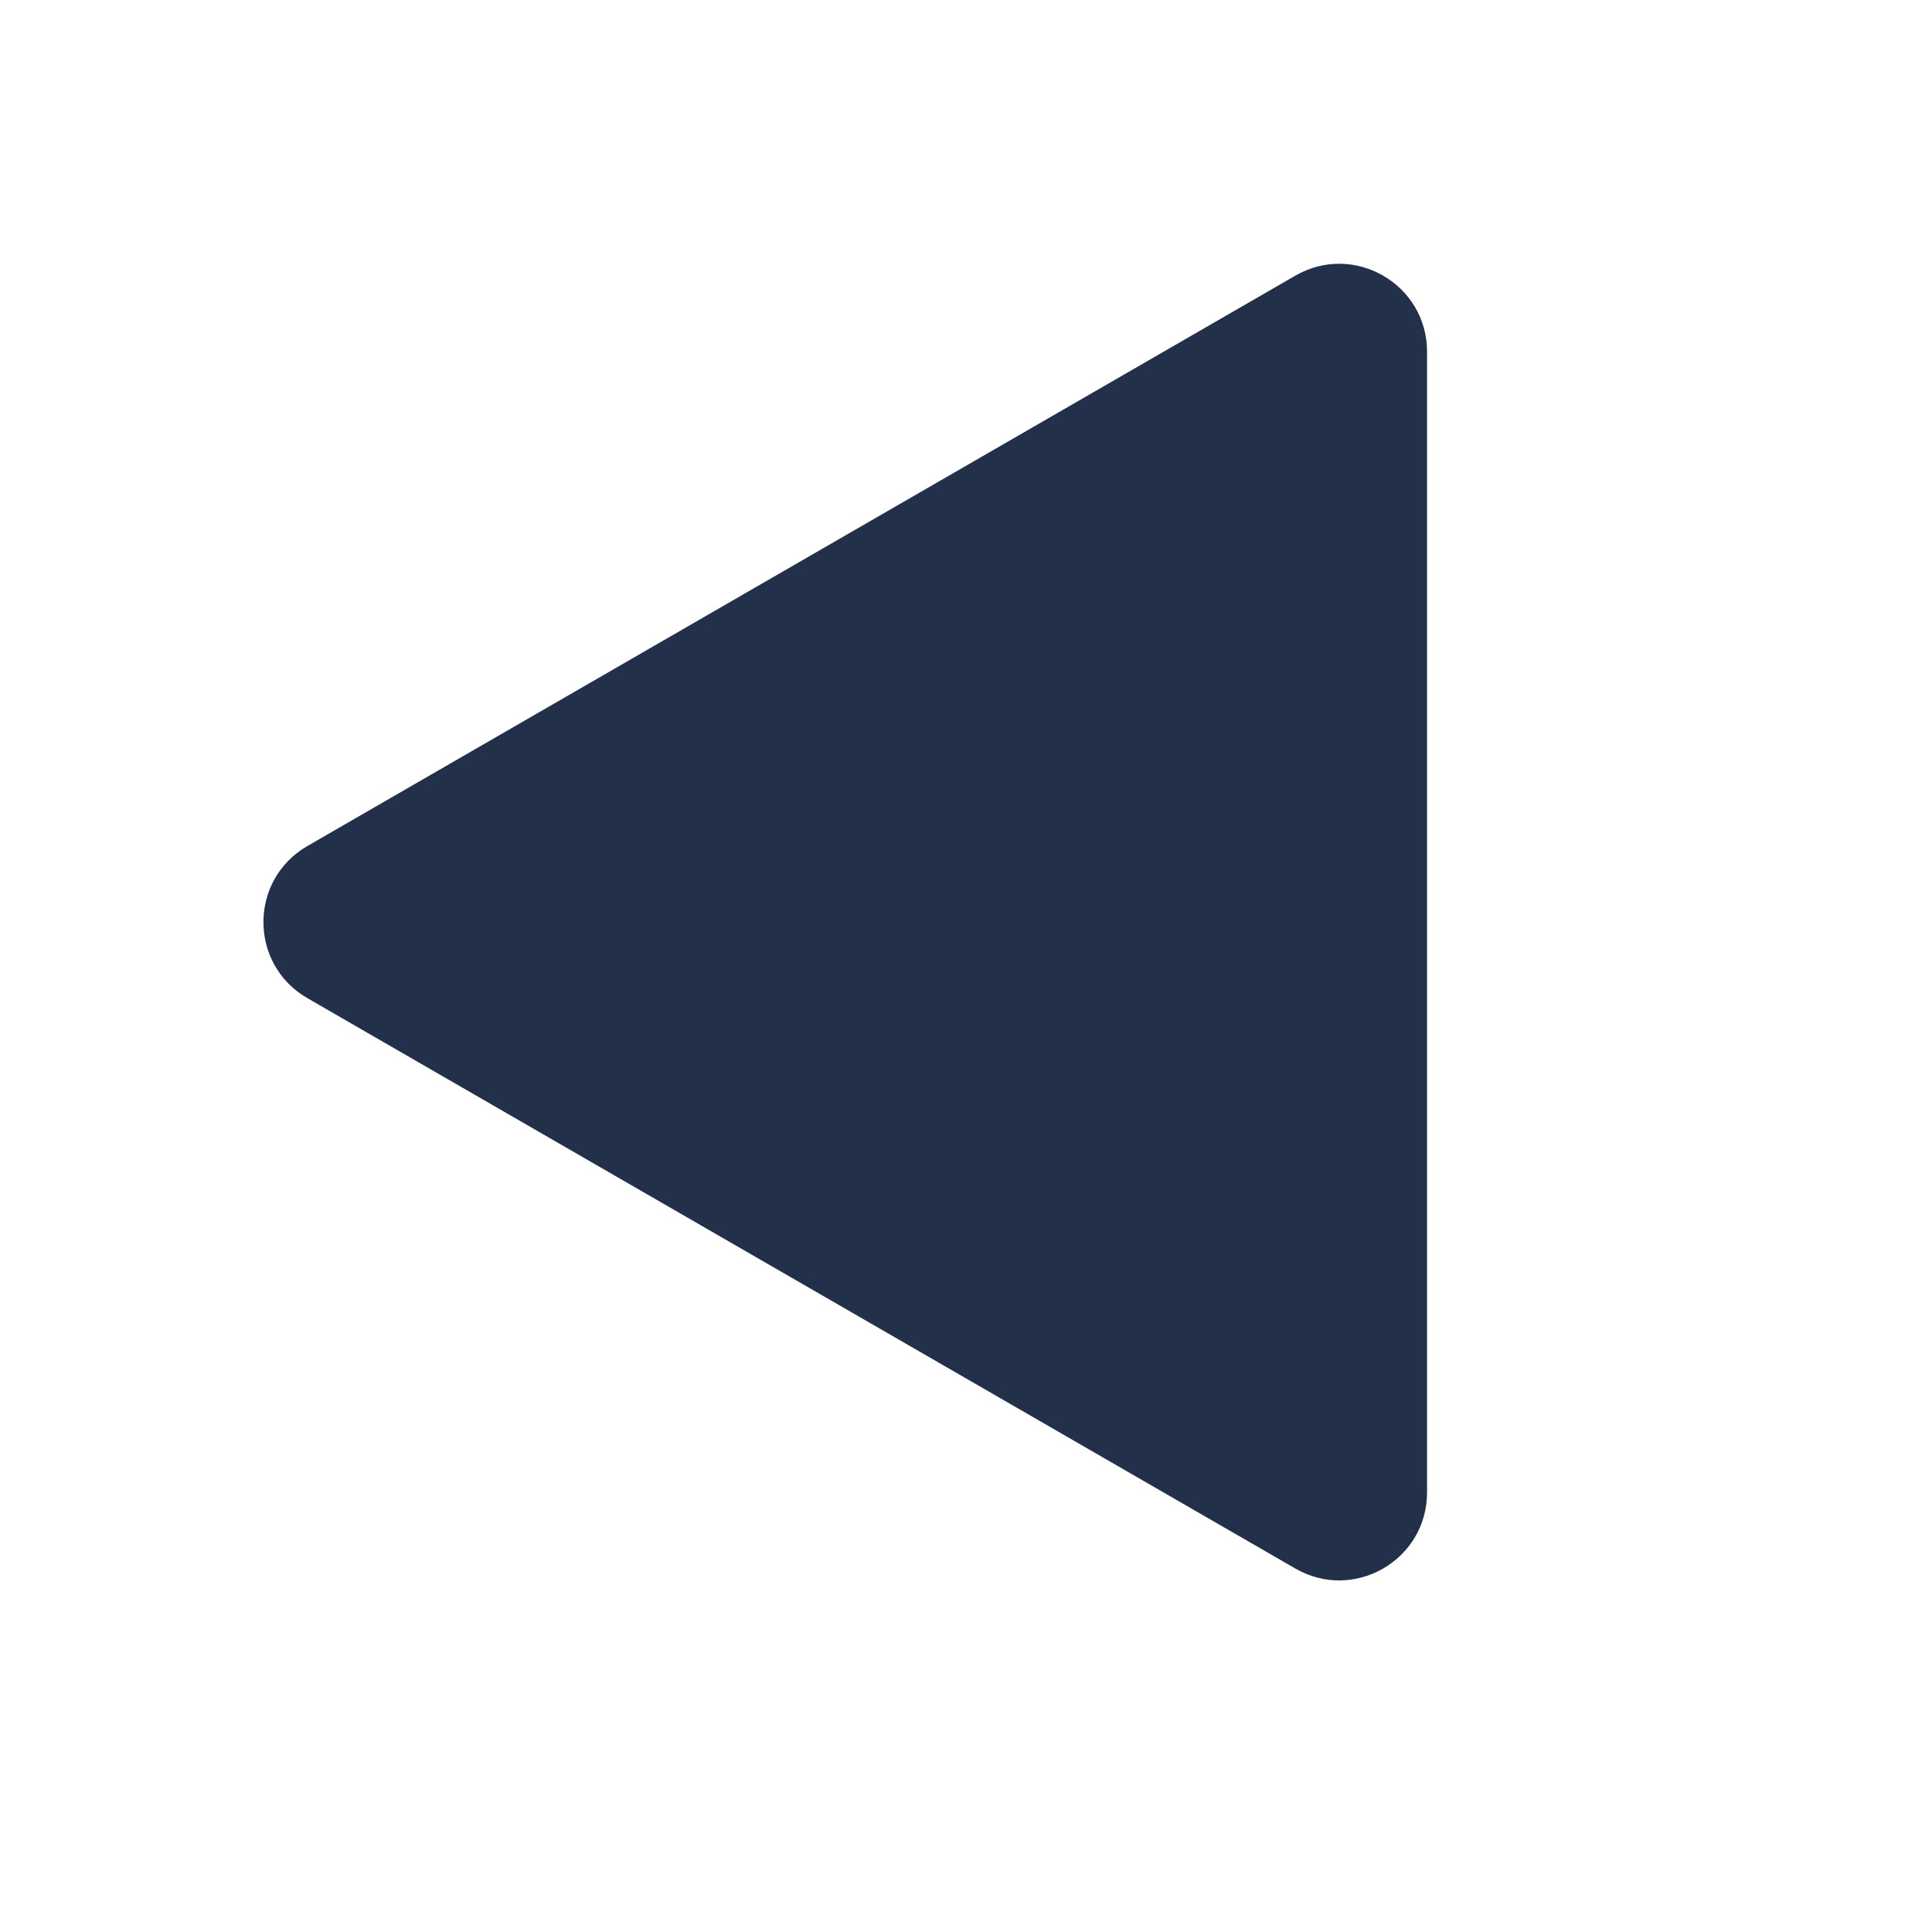 <svg width="22" height="22" viewBox="0 0 22 22" fill="none" xmlns="http://www.w3.org/2000/svg">
<path d="M3.5 11.366C2.833 10.981 2.833 10.019 3.5 9.634L14.75 3.139C15.417 2.754 16.25 3.235 16.25 4.005L16.25 16.995C16.25 17.765 15.417 18.246 14.75 17.861L3.5 11.366Z" fill="#22304A"/>
</svg>
